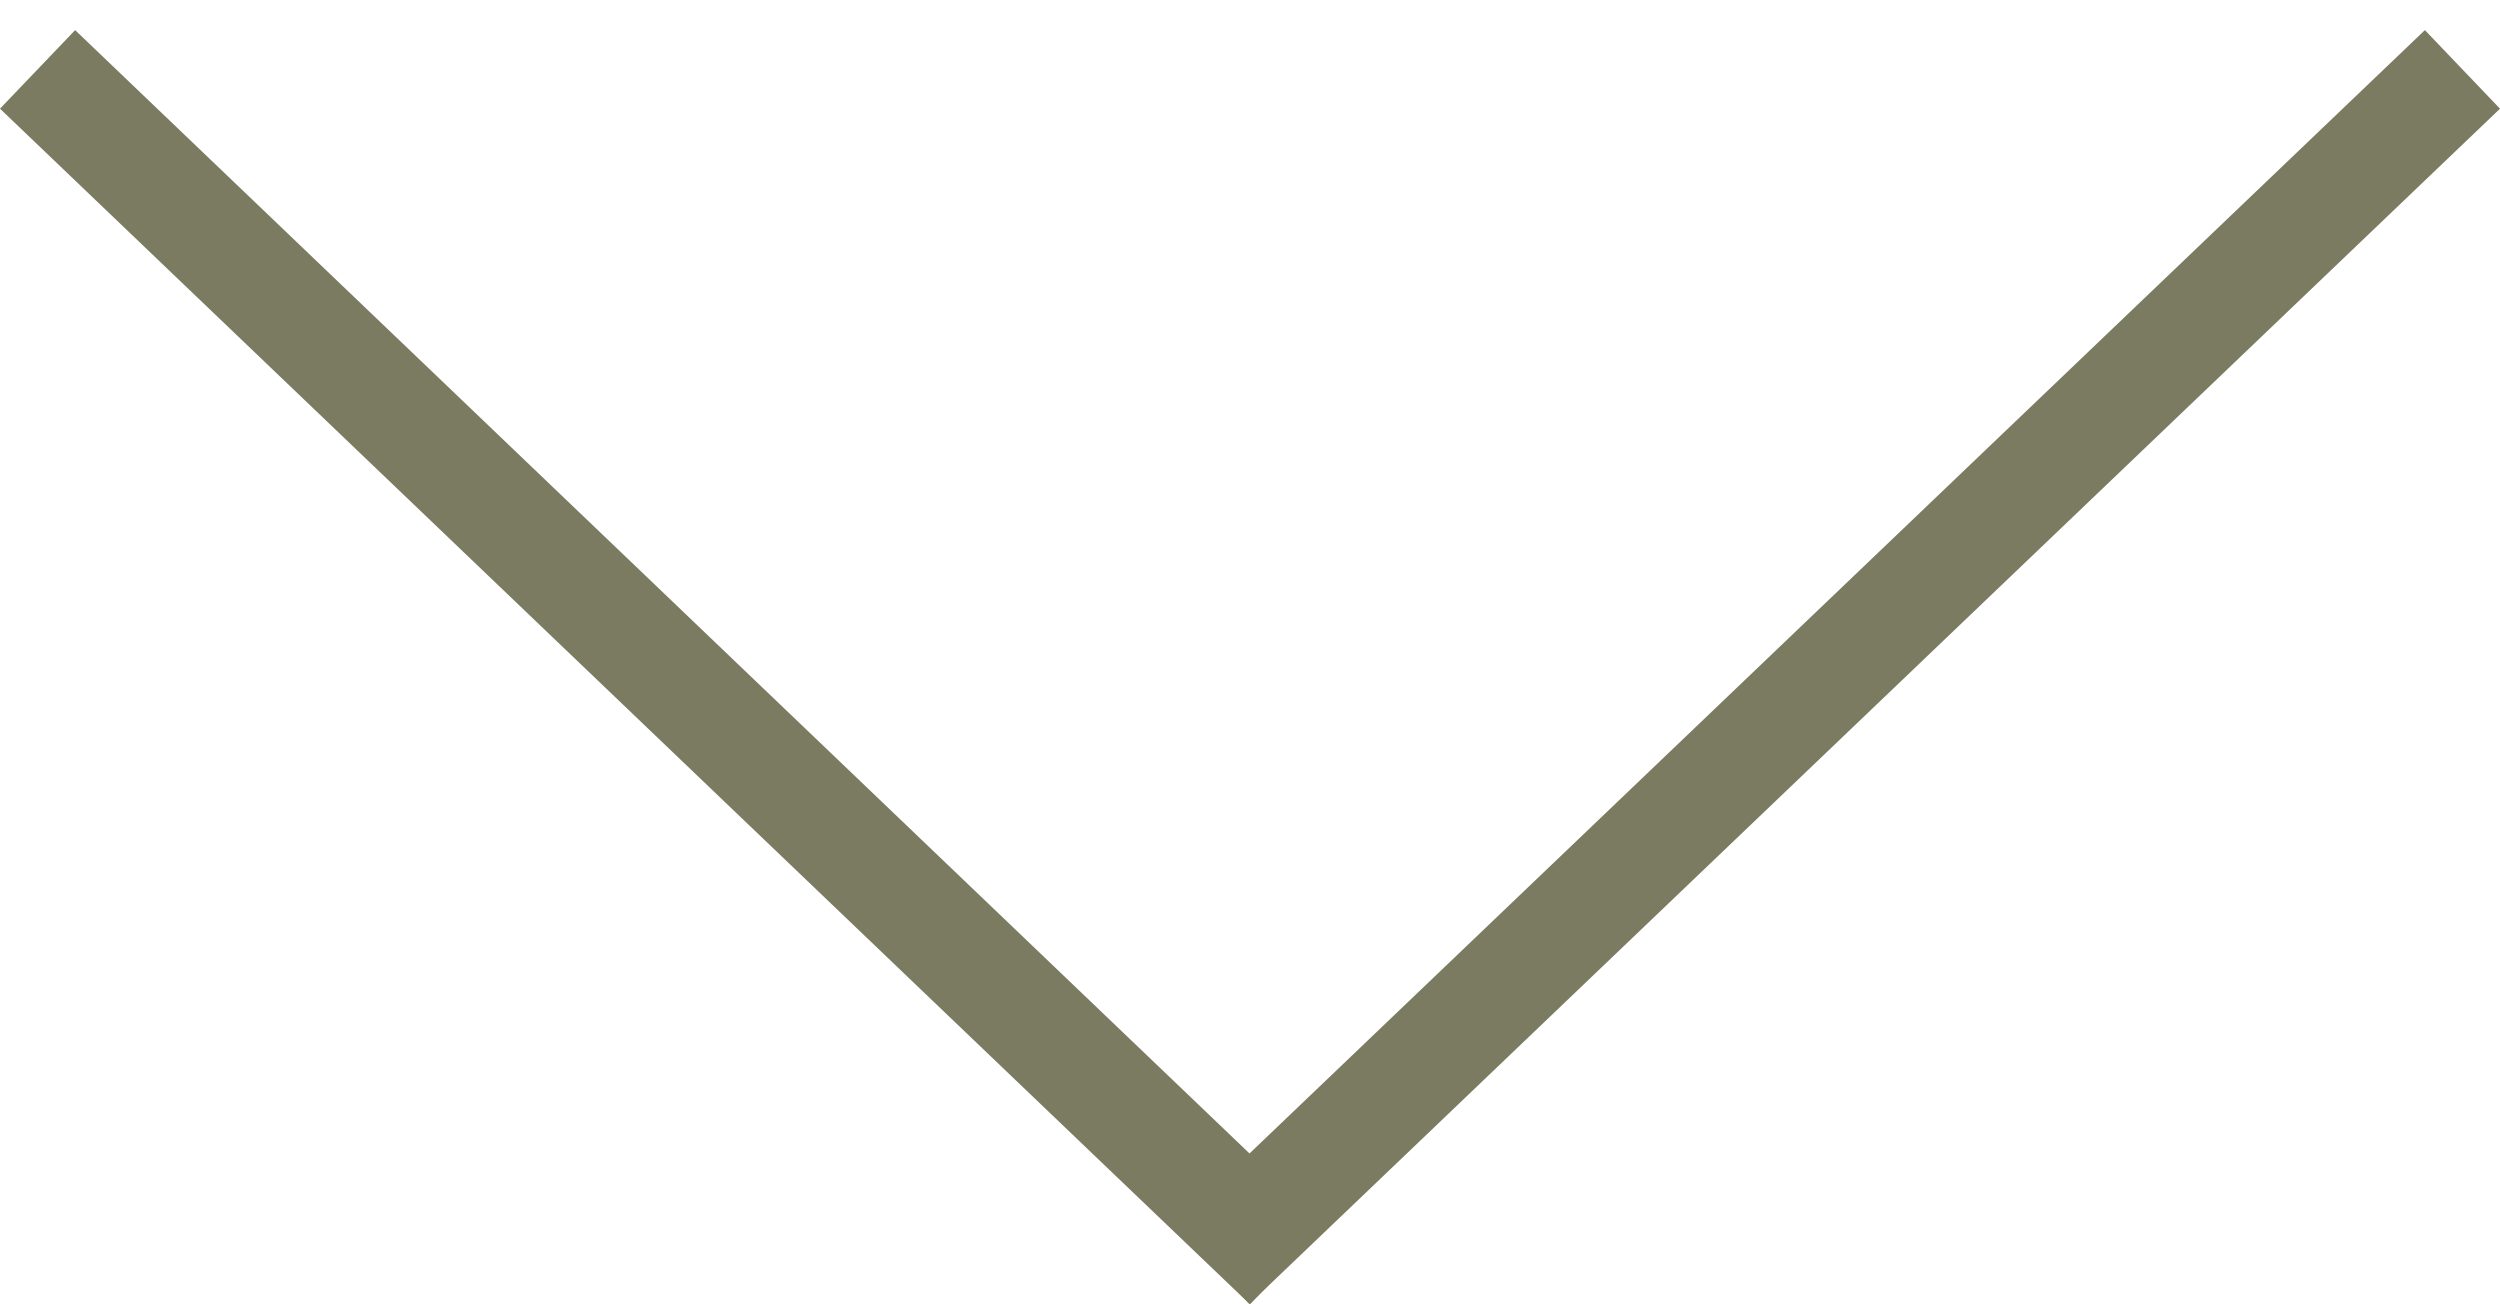 <svg width="46" height="24" viewBox="0 0 46 24" fill="none" xmlns="http://www.w3.org/2000/svg">
<line x1="0.691" y1="1.277" x2="23.691" y2="23.277" stroke="#7B7B61" stroke-width="2"/>
<line y1="-1" x2="31.828" y2="-1" transform="matrix(-0.723 0.691 0.691 0.723 46 2)" stroke="#7B7B61" stroke-width="2"/>
</svg>
